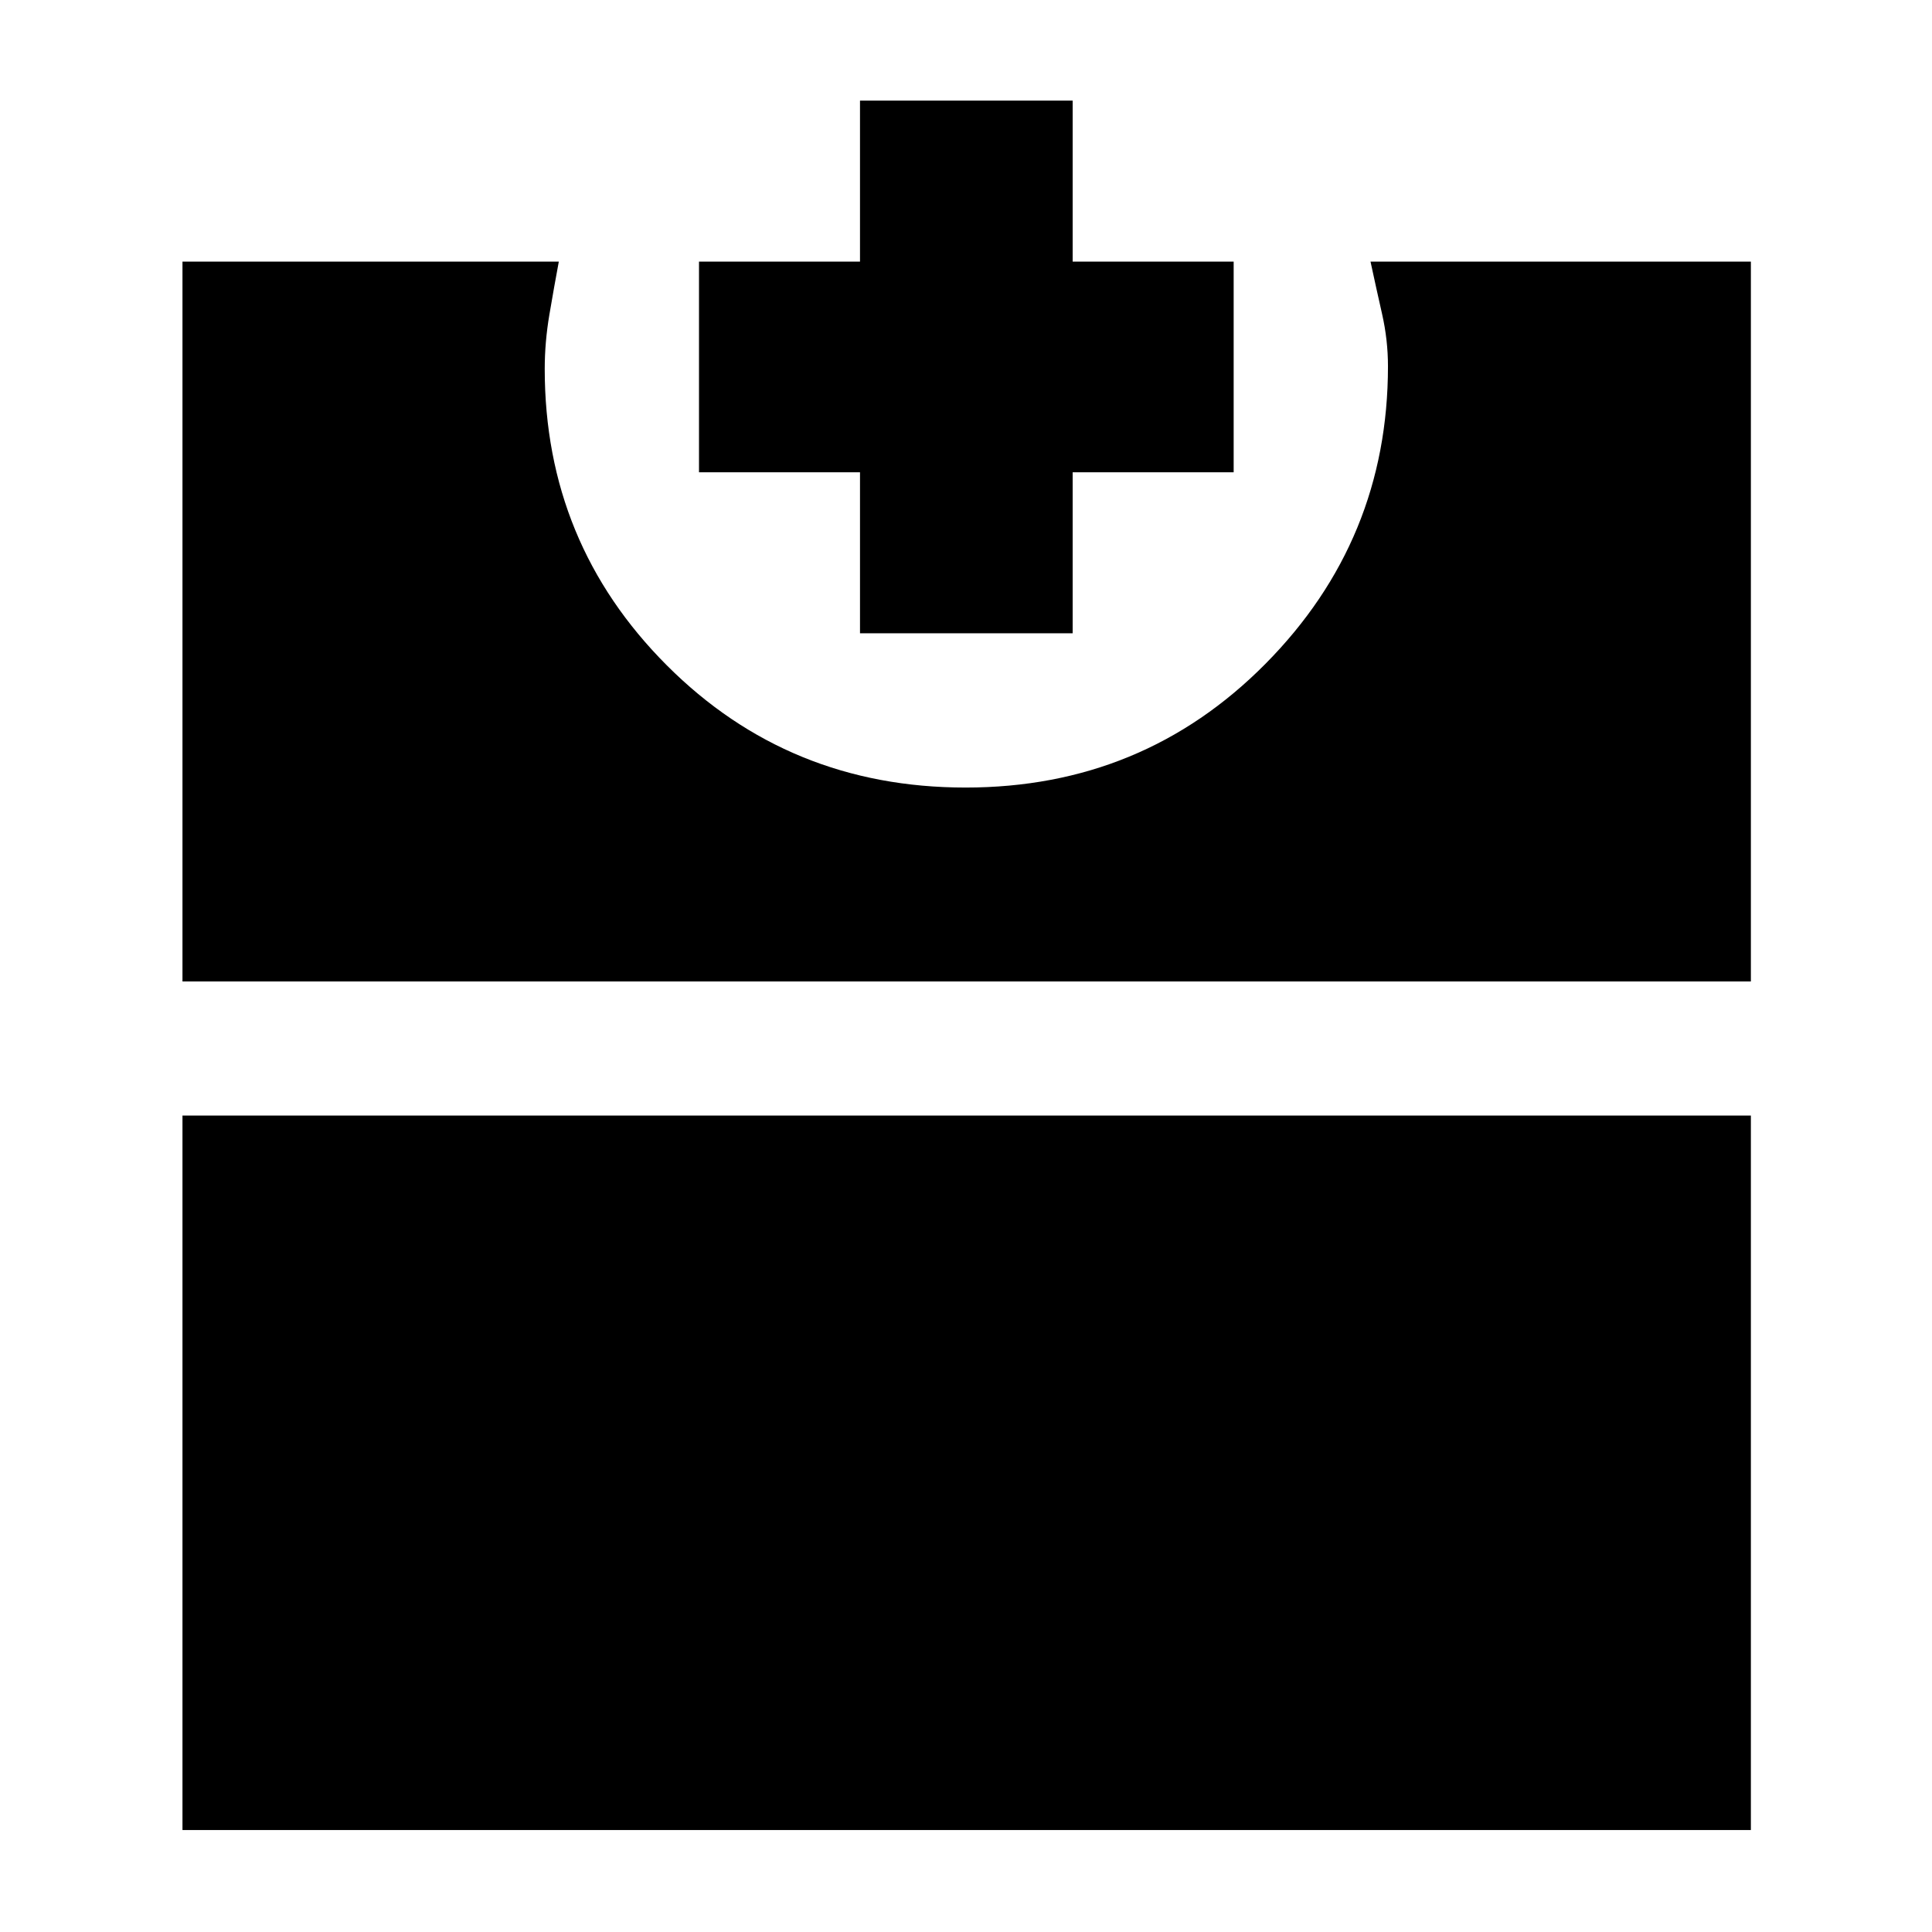 <svg xmlns="http://www.w3.org/2000/svg" height="40" viewBox="0 -960 960 960" width="40"><path d="M90.67-50.67v-355H870v355H90.67Zm0-421.66V-830h187q-2.34 12.5-4.67 26.24-2.33 13.74-2.33 27.09 0 86.5 60.64 147.25 60.65 60.75 148.48 60.75 88.11 0 148.99-61.47 60.89-61.48 60.89-147.86 0-13.08-2.92-25.96-2.92-12.87-5.75-26.04h189v357.67H90.67Zm336.66-173v-80h-80V-830h80v-80H533v80h80v104.67h-80v80H427.33Z"/></svg>